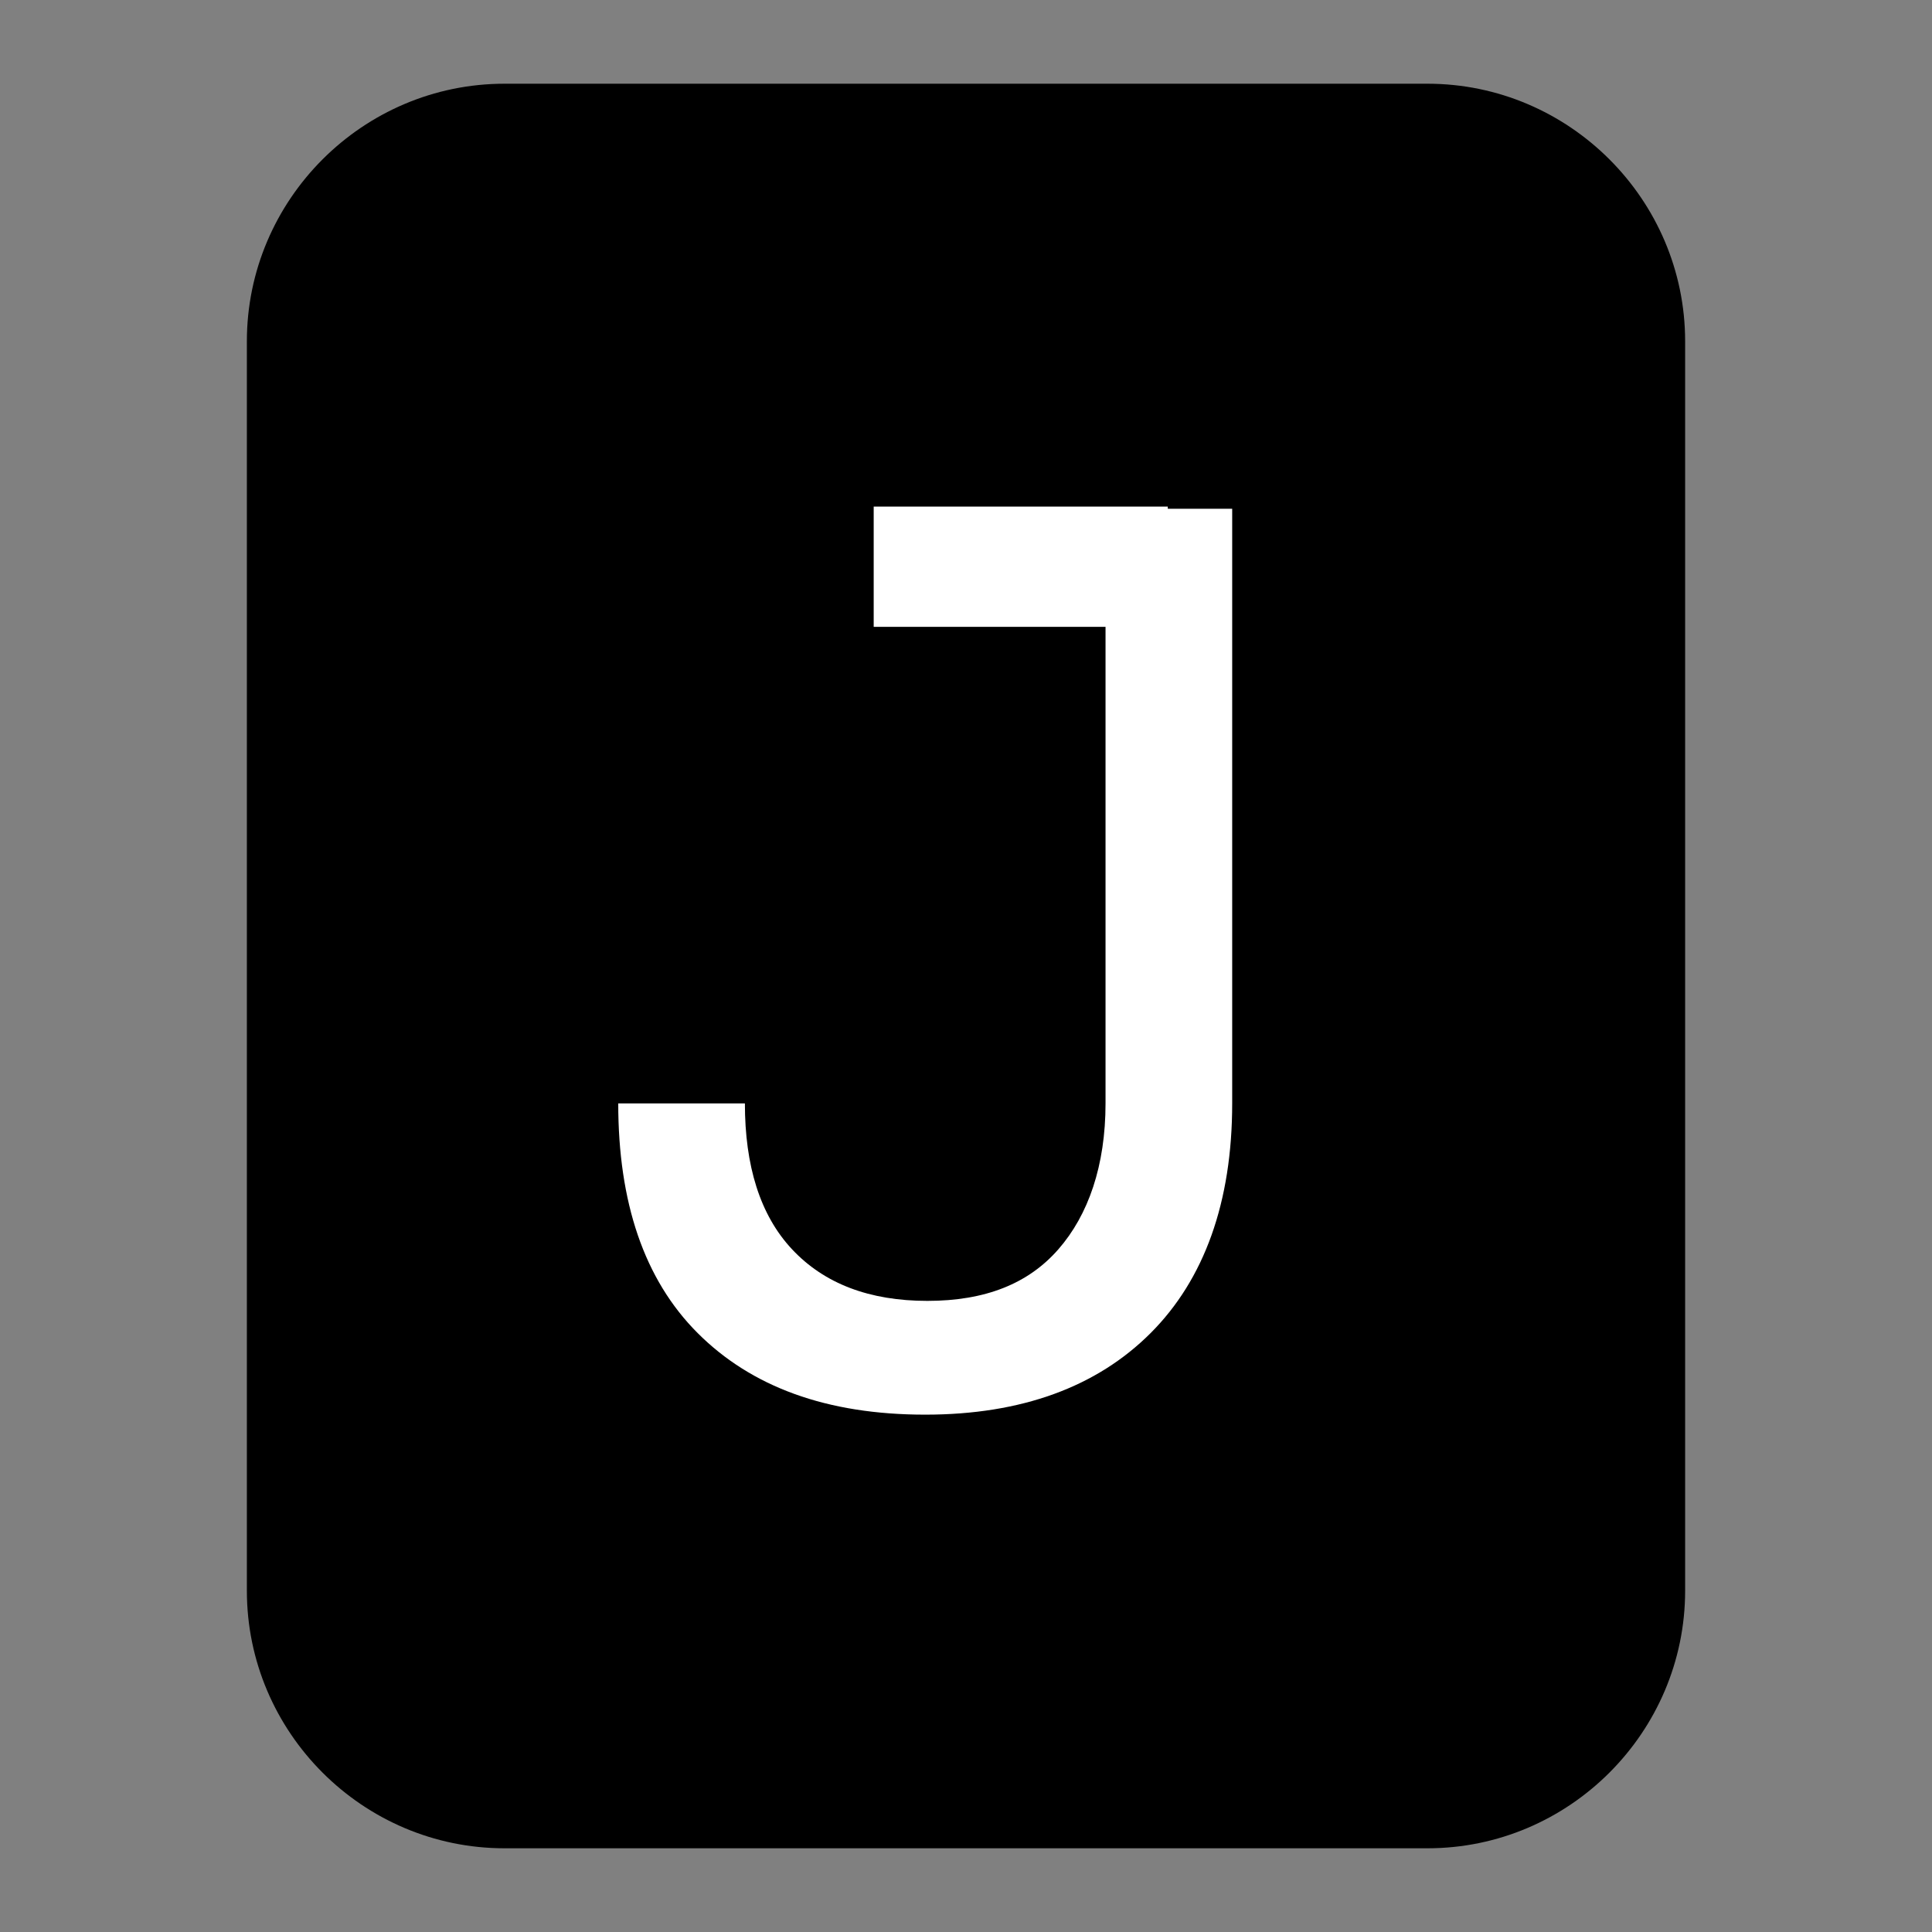 <?xml version="1.0" encoding="utf-8"?>
<!-- Generator: Adobe Illustrator 23.0.0, SVG Export Plug-In . SVG Version: 6.00 Build 0)  -->
<svg version="1.1" id="Слой_4" xmlns="http://www.w3.org/2000/svg" xmlns:xlink="http://www.w3.org/1999/xlink" x="0px" y="0px"
	 viewBox="0 0 90 90" style="enable-background:new 0 0 90 90;" xml:space="preserve">
<rect x="0" y="0" width="90" height="90" fill="#808080" stroke="none"/>
<style type="text/css">
	.st0{fill:#FFFFFF;}
</style>
<path d="M66.5,86.1h-43c-6.6,0-12-5.4-12-12V15.9c0-6.6,5.4-12,12-12h43c6.6,0,12,5.4,12,12v58.2C78.5,80.7,73.1,86.1,66.5,86.1z"/>
<g>
	<g>
		<path class="st0" d="M43.1,65.9c-4.6,0-8.1-1.3-10.6-3.8c-2.5-2.5-3.7-6.1-3.7-10.7h5.9c0,2.9,0.7,5.2,2.2,6.8
			c1.5,1.6,3.6,2.4,6.3,2.4c2.7,0,4.7-0.8,6.1-2.4s2.2-3.9,2.2-6.8V23.7h5.9v27.7c0,4.6-1.3,8.2-3.8,10.7
			C51.1,64.6,47.6,65.9,43.1,65.9z M40.7,29.2v-5.6h13.7v5.6H40.7z"/>
	</g>
</g>
</svg>
